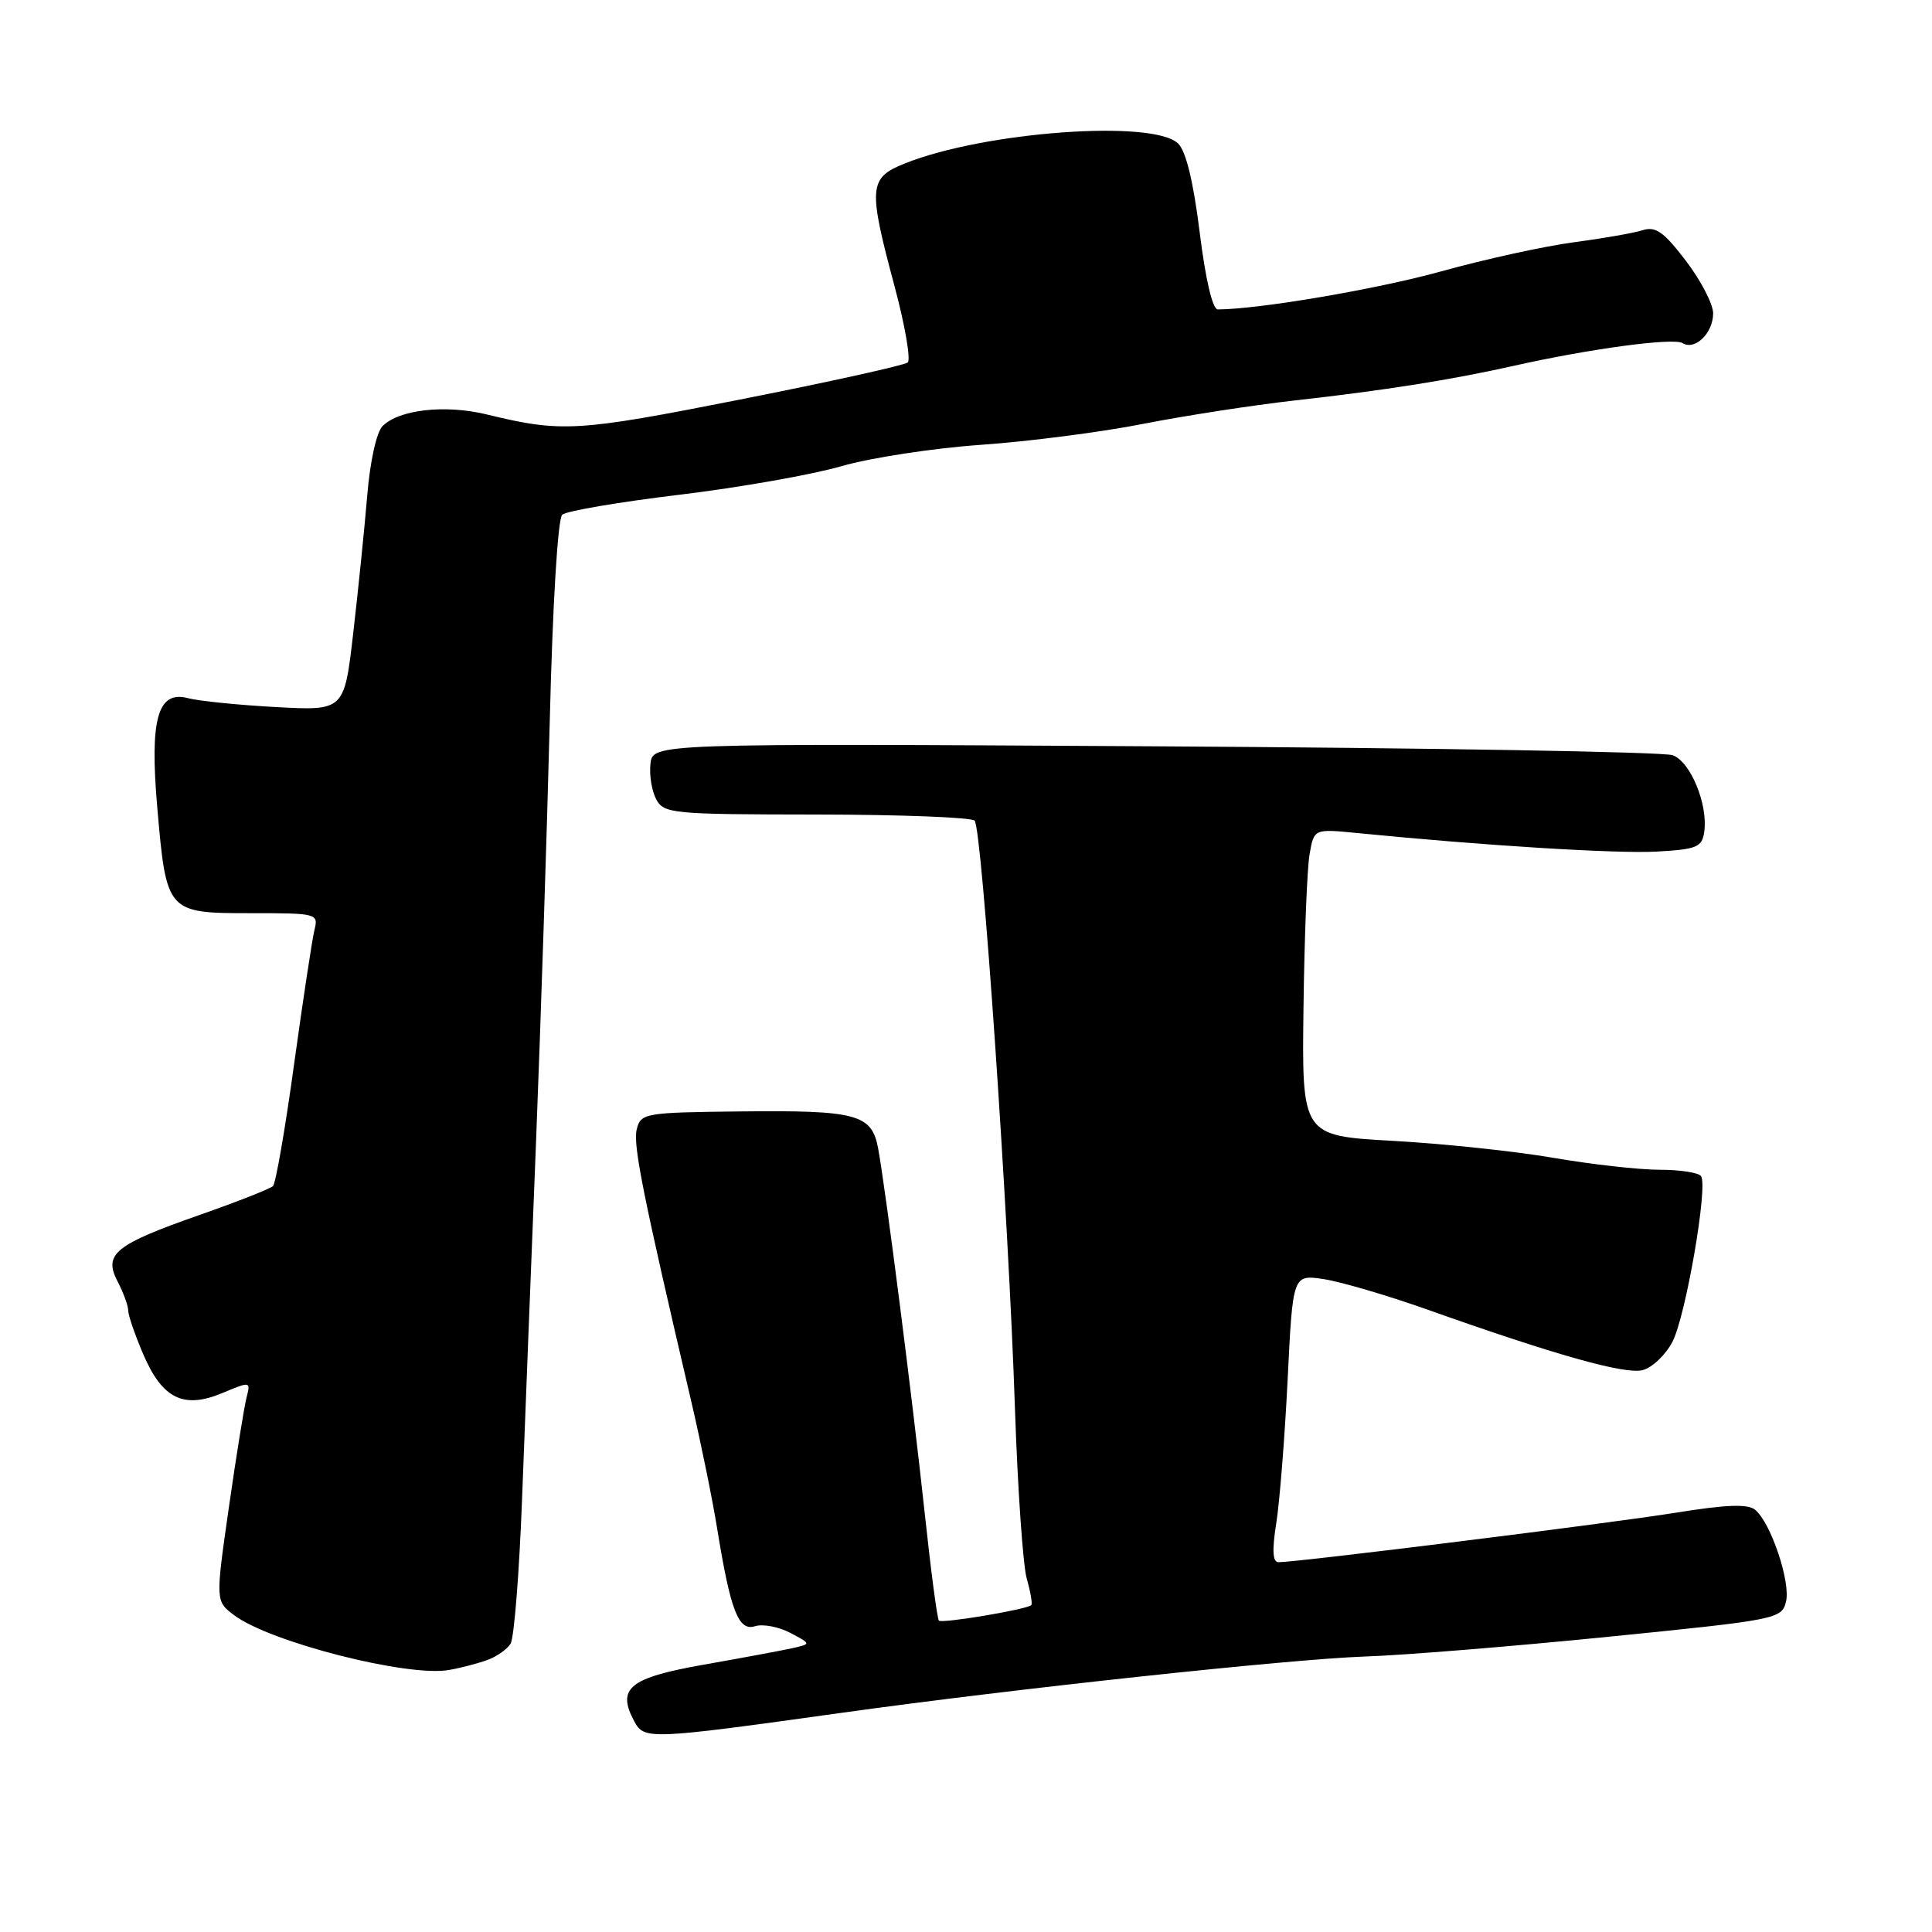 <?xml version="1.0" encoding="UTF-8" standalone="no"?>
<!DOCTYPE svg PUBLIC "-//W3C//DTD SVG 1.1//EN" "http://www.w3.org/Graphics/SVG/1.1/DTD/svg11.dtd" >
<svg xmlns="http://www.w3.org/2000/svg" xmlns:xlink="http://www.w3.org/1999/xlink" version="1.1" viewBox="0 0 256 256">
 <g >
 <path fill="currentColor"
d=" M 111.50 226.96 C 134.42 223.76 170.84 219.85 180.83 219.50 C 185.97 219.33 200.50 218.15 213.12 216.88 C 235.46 214.64 236.08 214.52 236.65 212.25 C 237.30 209.67 234.66 201.79 232.57 200.06 C 231.60 199.25 228.73 199.36 221.87 200.47 C 213.20 201.86 171.94 207.00 169.42 207.00 C 168.63 207.00 168.54 205.46 169.11 201.85 C 169.56 199.02 170.24 190.44 170.62 182.79 C 171.30 168.88 171.30 168.88 175.40 169.49 C 177.66 169.84 183.78 171.63 189.00 173.48 C 206.18 179.58 215.29 182.14 217.65 181.55 C 218.92 181.23 220.71 179.53 221.62 177.77 C 223.36 174.40 226.32 157.32 225.41 155.86 C 225.12 155.39 222.66 155.00 219.94 155.00 C 217.22 155.00 210.88 154.29 205.84 153.42 C 200.80 152.55 191.24 151.54 184.59 151.17 C 172.50 150.50 172.50 150.50 172.72 133.50 C 172.84 124.15 173.20 115.00 173.53 113.16 C 174.12 109.82 174.12 109.82 179.81 110.38 C 196.65 112.05 214.21 113.13 219.50 112.84 C 224.85 112.54 225.53 112.26 225.82 110.23 C 226.34 106.61 224.02 100.95 221.65 100.07 C 220.47 99.63 189.57 99.10 153.00 98.89 C 86.50 98.50 86.50 98.50 86.19 101.20 C 86.02 102.69 86.36 104.80 86.95 105.91 C 87.97 107.81 89.04 107.91 108.19 107.93 C 119.28 107.94 128.70 108.30 129.14 108.74 C 130.12 109.72 133.63 160.86 134.49 186.74 C 134.85 197.33 135.55 207.42 136.05 209.18 C 136.55 210.93 136.82 212.51 136.65 212.69 C 136.07 213.26 124.82 215.15 124.41 214.74 C 124.19 214.53 123.34 208.08 122.52 200.42 C 120.92 185.48 117.36 157.62 116.36 152.18 C 115.52 147.63 113.55 147.10 98.07 147.27 C 85.38 147.41 84.91 147.50 84.37 149.64 C 83.86 151.69 85.18 158.28 91.55 185.50 C 92.84 191.00 94.40 198.65 95.02 202.50 C 96.80 213.46 97.85 216.18 100.05 215.48 C 101.08 215.16 103.17 215.55 104.71 216.36 C 107.50 217.83 107.50 217.83 105.00 218.39 C 103.62 218.70 98.35 219.68 93.29 220.57 C 83.37 222.32 81.69 223.69 84.04 228.08 C 85.36 230.54 85.98 230.52 111.50 226.96 Z  M 64.65 219.93 C 65.84 219.49 67.19 218.53 67.65 217.81 C 68.12 217.09 68.81 208.40 69.18 198.50 C 69.56 188.60 70.38 167.45 71.02 151.50 C 71.65 135.55 72.47 110.48 72.84 95.80 C 73.22 80.15 73.91 68.72 74.50 68.20 C 75.05 67.71 82.03 66.52 90.00 65.56 C 97.97 64.60 107.65 62.89 111.50 61.77 C 115.35 60.66 123.67 59.38 130.00 58.94 C 136.32 58.50 146.00 57.25 151.50 56.16 C 157.00 55.08 166.00 53.69 171.50 53.07 C 183.39 51.74 192.32 50.33 200.50 48.49 C 210.64 46.21 221.73 44.72 222.94 45.46 C 224.59 46.48 227.00 44.14 227.00 41.52 C 227.00 40.29 225.37 37.16 223.39 34.56 C 220.45 30.71 219.38 29.95 217.64 30.51 C 216.46 30.88 212.35 31.60 208.50 32.11 C 204.65 32.62 196.78 34.34 191.00 35.95 C 182.45 38.32 166.83 40.98 161.36 41.00 C 160.67 41.00 159.73 37.00 158.96 30.75 C 158.12 24.01 157.14 19.99 156.09 19.00 C 152.71 15.81 130.40 17.45 119.89 21.66 C 115.11 23.57 115.01 24.80 118.53 37.92 C 119.92 43.11 120.70 47.65 120.28 48.03 C 119.85 48.40 109.86 50.61 98.07 52.94 C 76.44 57.21 74.45 57.33 64.47 54.91 C 58.98 53.58 52.87 54.27 50.69 56.46 C 49.89 57.25 49.03 61.16 48.66 65.67 C 48.30 69.98 47.47 78.15 46.81 83.84 C 45.62 94.18 45.62 94.18 36.56 93.69 C 31.58 93.42 26.33 92.89 24.91 92.51 C 20.89 91.45 19.82 95.27 20.84 107.00 C 22.04 120.90 22.13 121.00 33.14 121.00 C 42.05 121.00 42.21 121.04 41.66 123.25 C 41.36 124.49 40.15 132.47 38.97 141.00 C 37.80 149.53 36.54 156.80 36.17 157.16 C 35.80 157.52 31.46 159.23 26.52 160.96 C 15.19 164.93 13.68 166.16 15.59 169.82 C 16.36 171.29 16.99 173.03 16.99 173.67 C 17.00 174.31 17.89 176.90 18.97 179.42 C 21.50 185.34 24.32 186.73 29.45 184.59 C 33.17 183.03 33.22 183.04 32.68 185.13 C 32.37 186.31 31.31 192.86 30.33 199.71 C 28.55 212.15 28.55 212.15 31.02 214.02 C 35.75 217.59 54.07 222.26 59.50 221.28 C 61.15 220.99 63.47 220.38 64.65 219.93 Z "/>
</g>
</svg>
